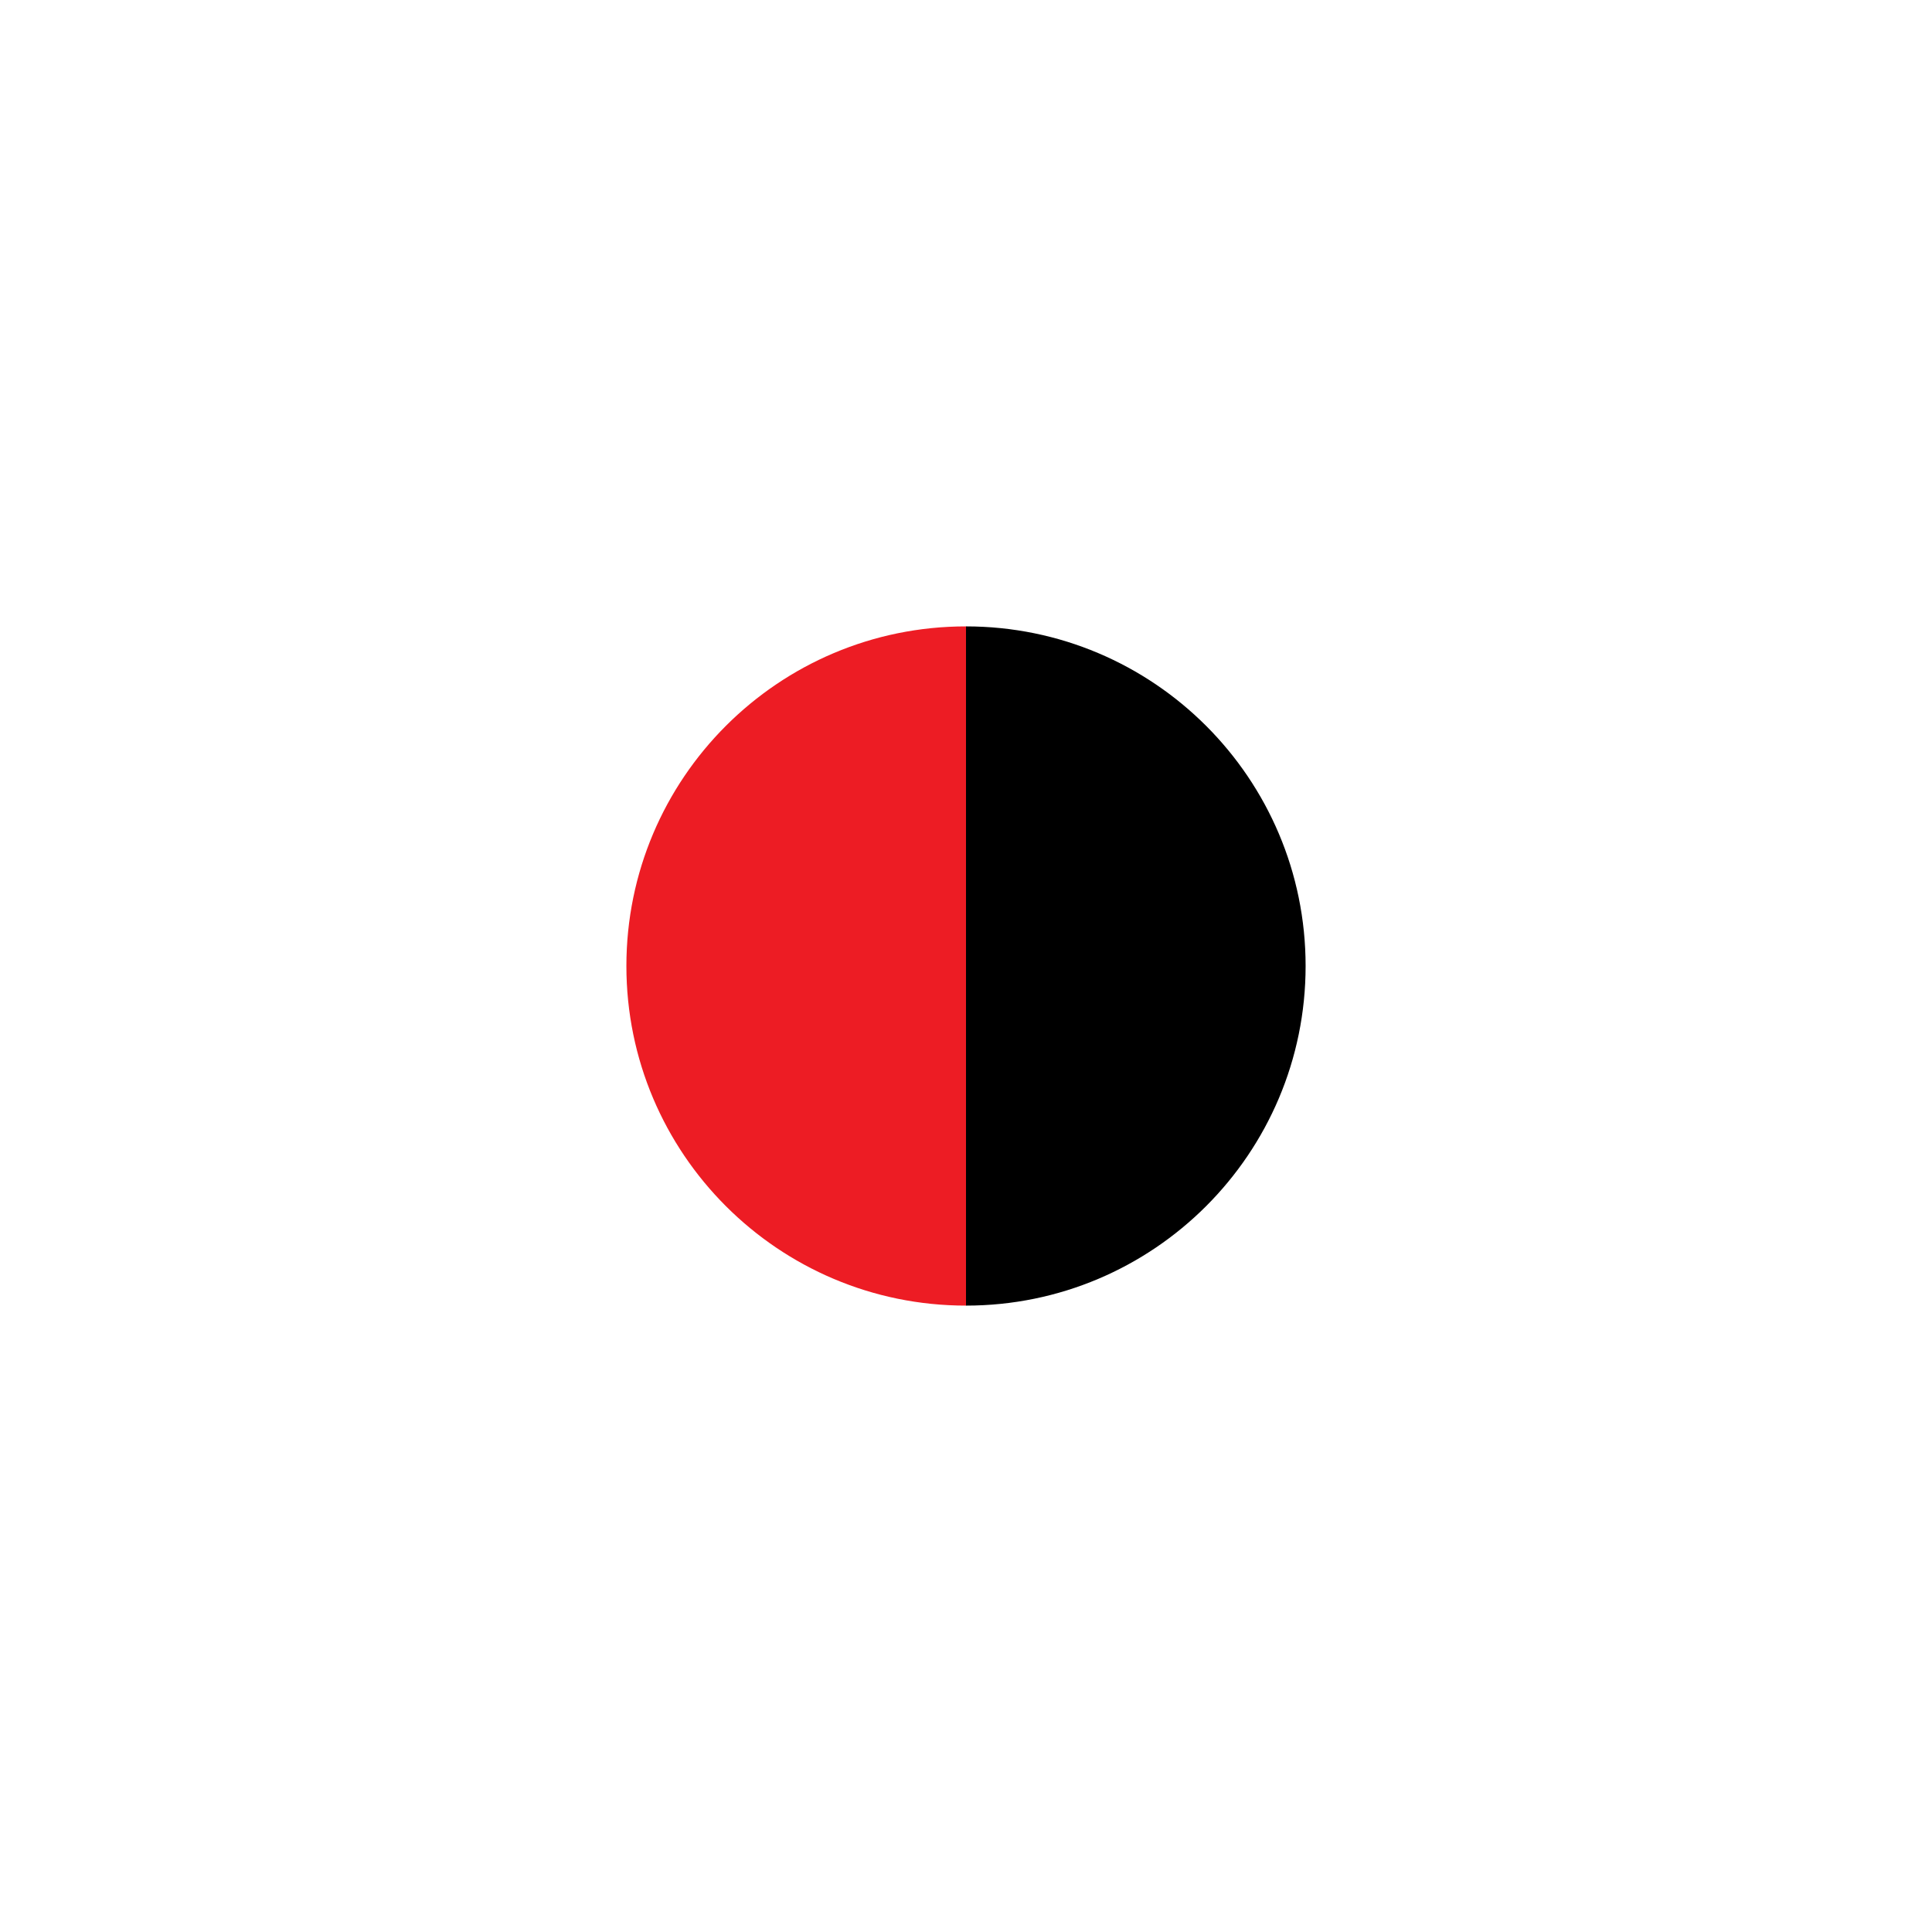 <?xml version="1.0" encoding="utf-8"?>
<!-- Generator: Adobe Illustrator 23.0.1, SVG Export Plug-In . SVG Version: 6.00 Build 0)  -->
<svg version="1.1" id="Layer_1" xmlns="http://www.w3.org/2000/svg" xmlns:xlink="http://www.w3.org/1999/xlink" x="0px" y="0px"
	 viewBox="0 0 256 256" style="enable-background:new 0 0 256 256;" xml:space="preserve">
<style type="text/css">
	.st0{fill:#ED1C24;}
</style>
<path class="st0" d="M83,128c0,24.85,20.15,45,45,45V83C103.15,83,83,103.15,83,128z"/>
<path d="M128,83v90c24.85,0,45-20.15,45-45C173,103.15,152.85,83,128,83z"/>
</svg>
